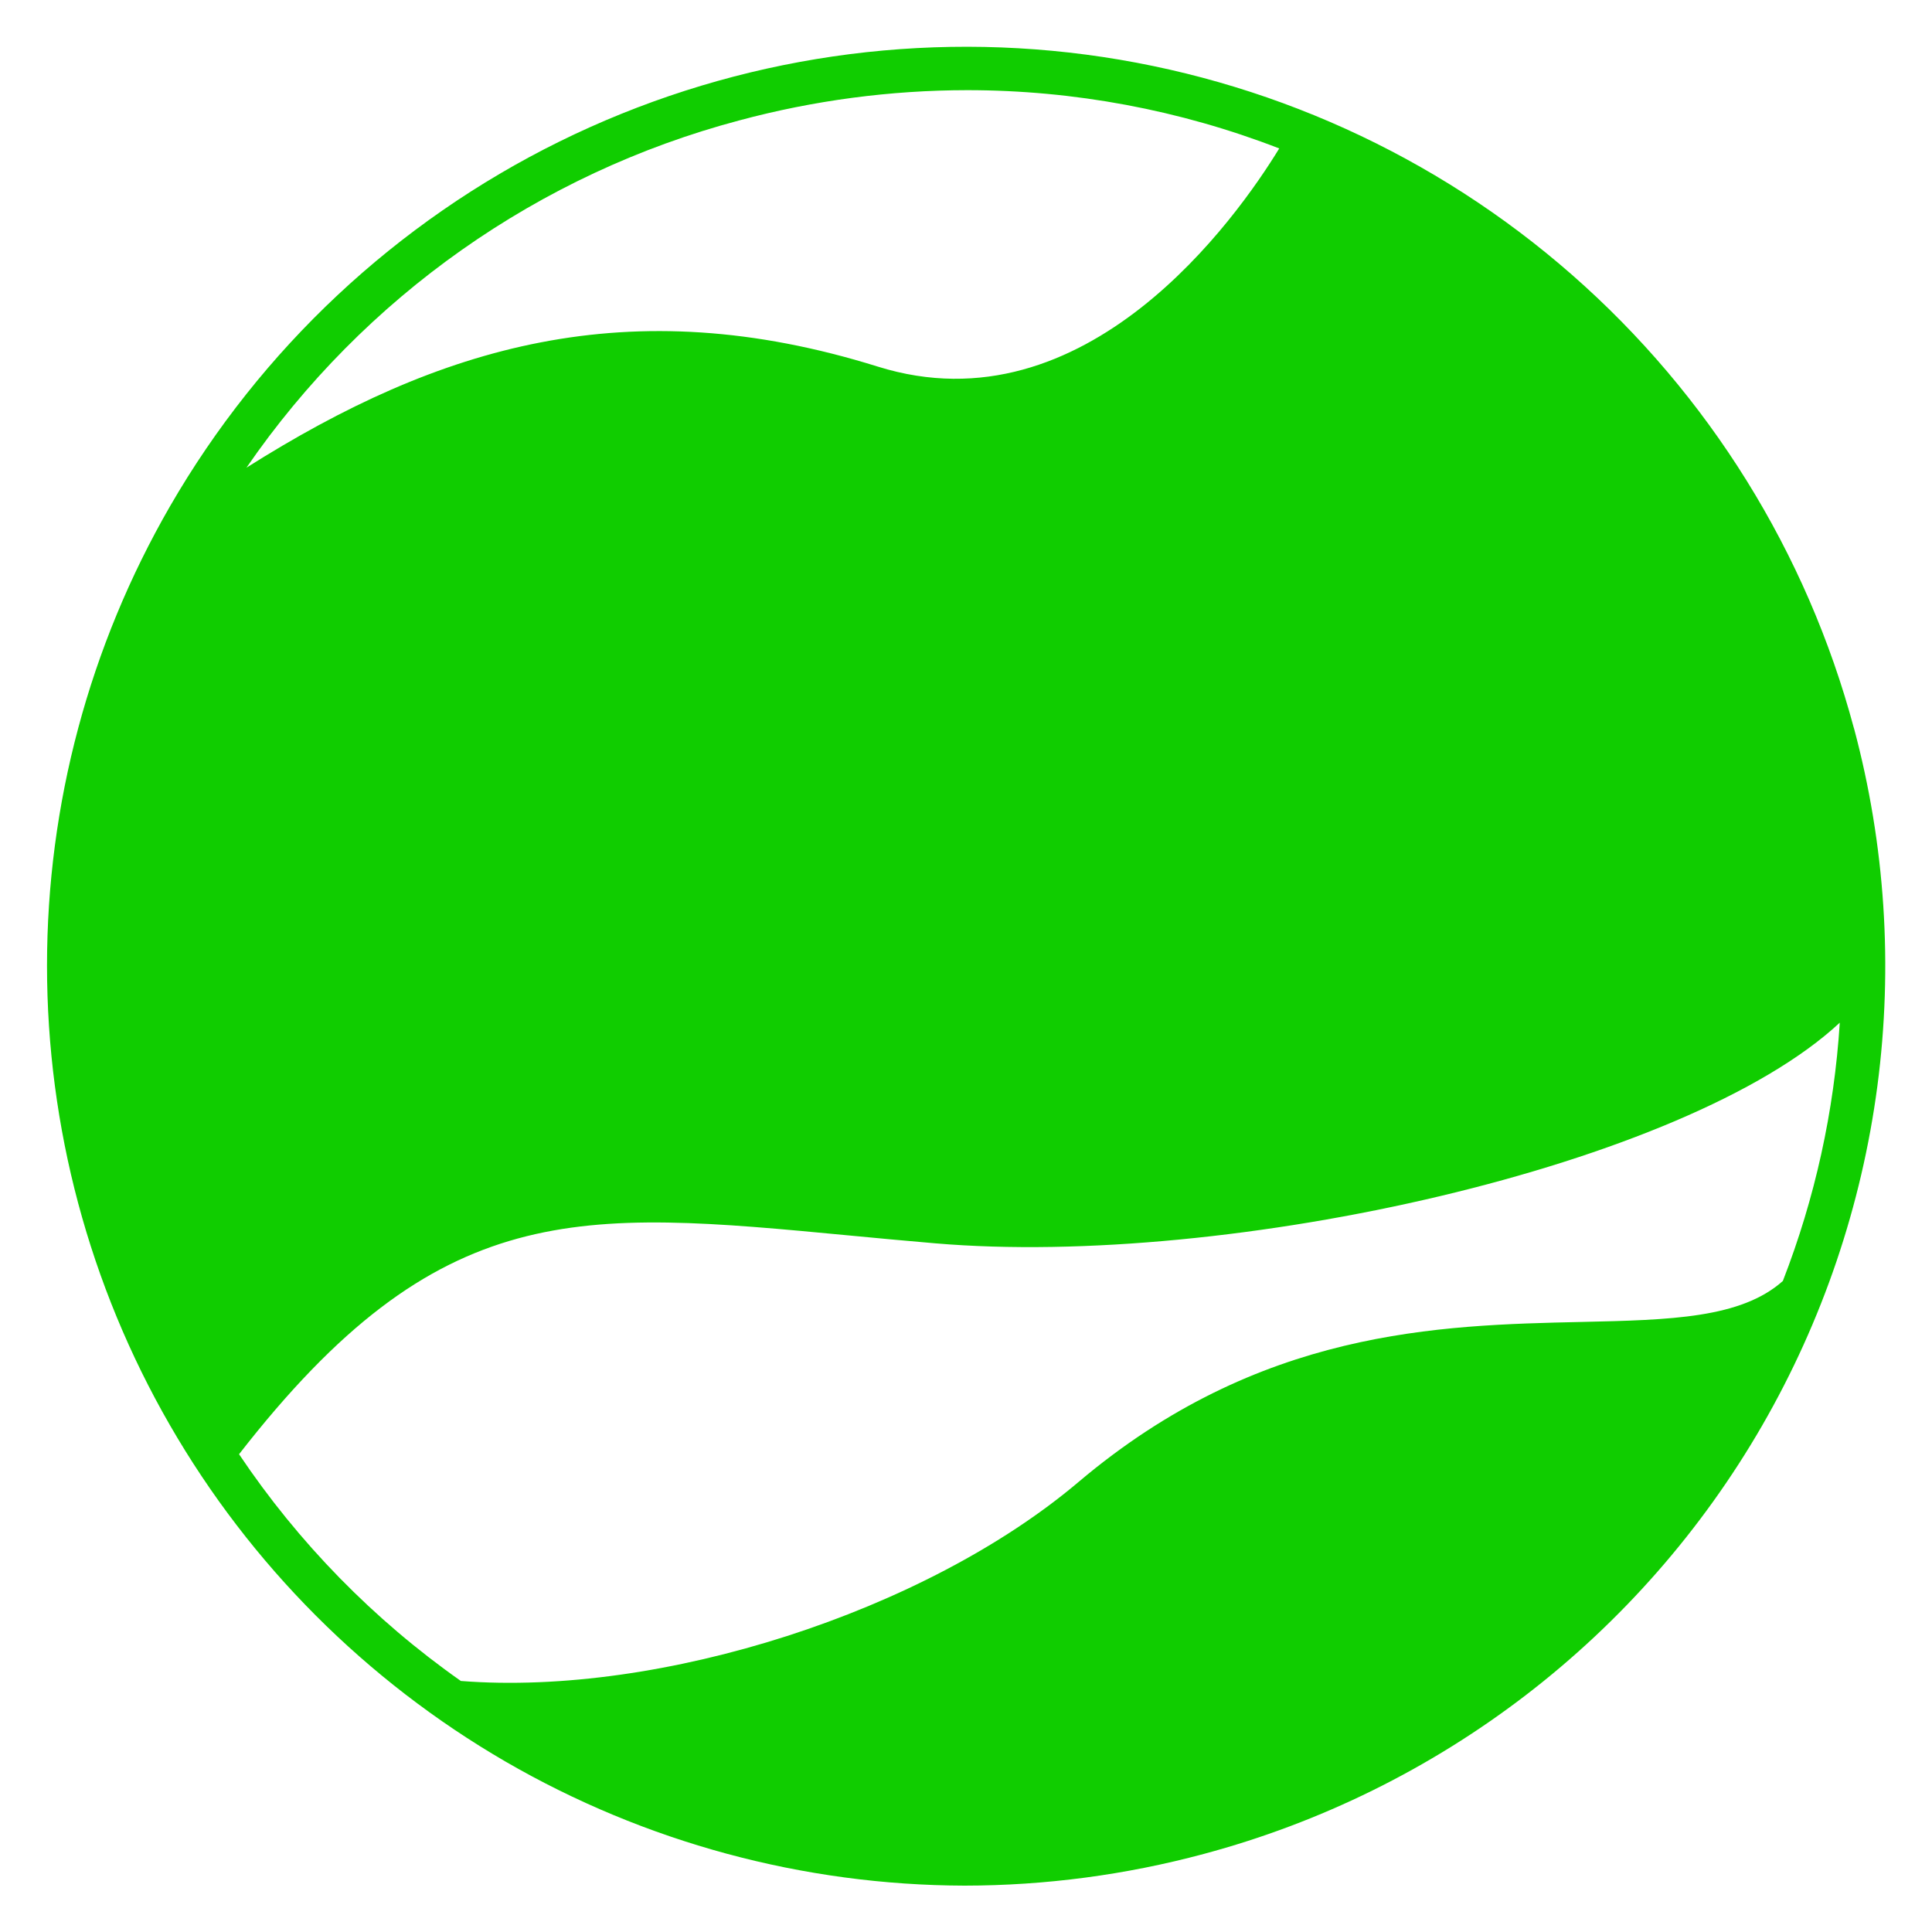 <svg width="30" height="30" viewBox="0 0 30 30" fill="none" xmlns="http://www.w3.org/2000/svg">
<g clip-path="url(#clip0_1160_543)">
<path d="M28.787 11.306C28.057 8.579 26.534 6.13 24.411 4.268C22.289 2.407 19.662 1.217 16.863 0.848C14.064 0.48 11.219 0.95 8.687 2.198C6.155 3.447 4.05 5.418 2.639 7.863C1.388 10.032 0.73 12.491 0.73 14.995C0.73 17.498 1.387 19.958 2.637 22.127C3.887 24.296 5.685 26.098 7.85 27.354C10.016 28.609 12.474 29.273 14.977 29.28C16.233 29.279 17.483 29.113 18.695 28.787C20.506 28.302 22.203 27.465 23.69 26.324C25.177 25.183 26.425 23.76 27.362 22.137C28.299 20.513 28.907 18.721 29.152 16.863C29.397 15.005 29.273 13.116 28.788 11.306H28.787ZM11.482 1.869C12.636 1.559 13.827 1.401 15.023 1.4C16.678 1.401 18.32 1.707 19.864 2.305C19.207 3.379 16.867 6.703 13.632 5.693C9.762 4.485 6.819 5.372 3.827 7.262C5.653 4.608 8.368 2.695 11.482 1.869V1.869ZM27.684 19.891C27.035 20.469 25.942 20.496 24.566 20.527C22.332 20.577 19.552 20.64 16.745 23.014C14.363 25.028 10.258 26.345 7.156 26.102C5.801 25.149 4.634 23.956 3.712 22.581C6.822 18.581 8.973 18.784 13.194 19.185C13.616 19.225 14.057 19.267 14.519 19.306C19.095 19.697 26.183 18.101 28.568 15.88C28.481 17.254 28.183 18.607 27.684 19.891V19.891Z" fill="#10CD00"/>
</g>
<defs>
<clipPath id="clip0_1160_543">
<rect width="29" height="29" fill="white" transform="translate(0.5 0.5)"/>
</clipPath>
</defs>
</svg>
